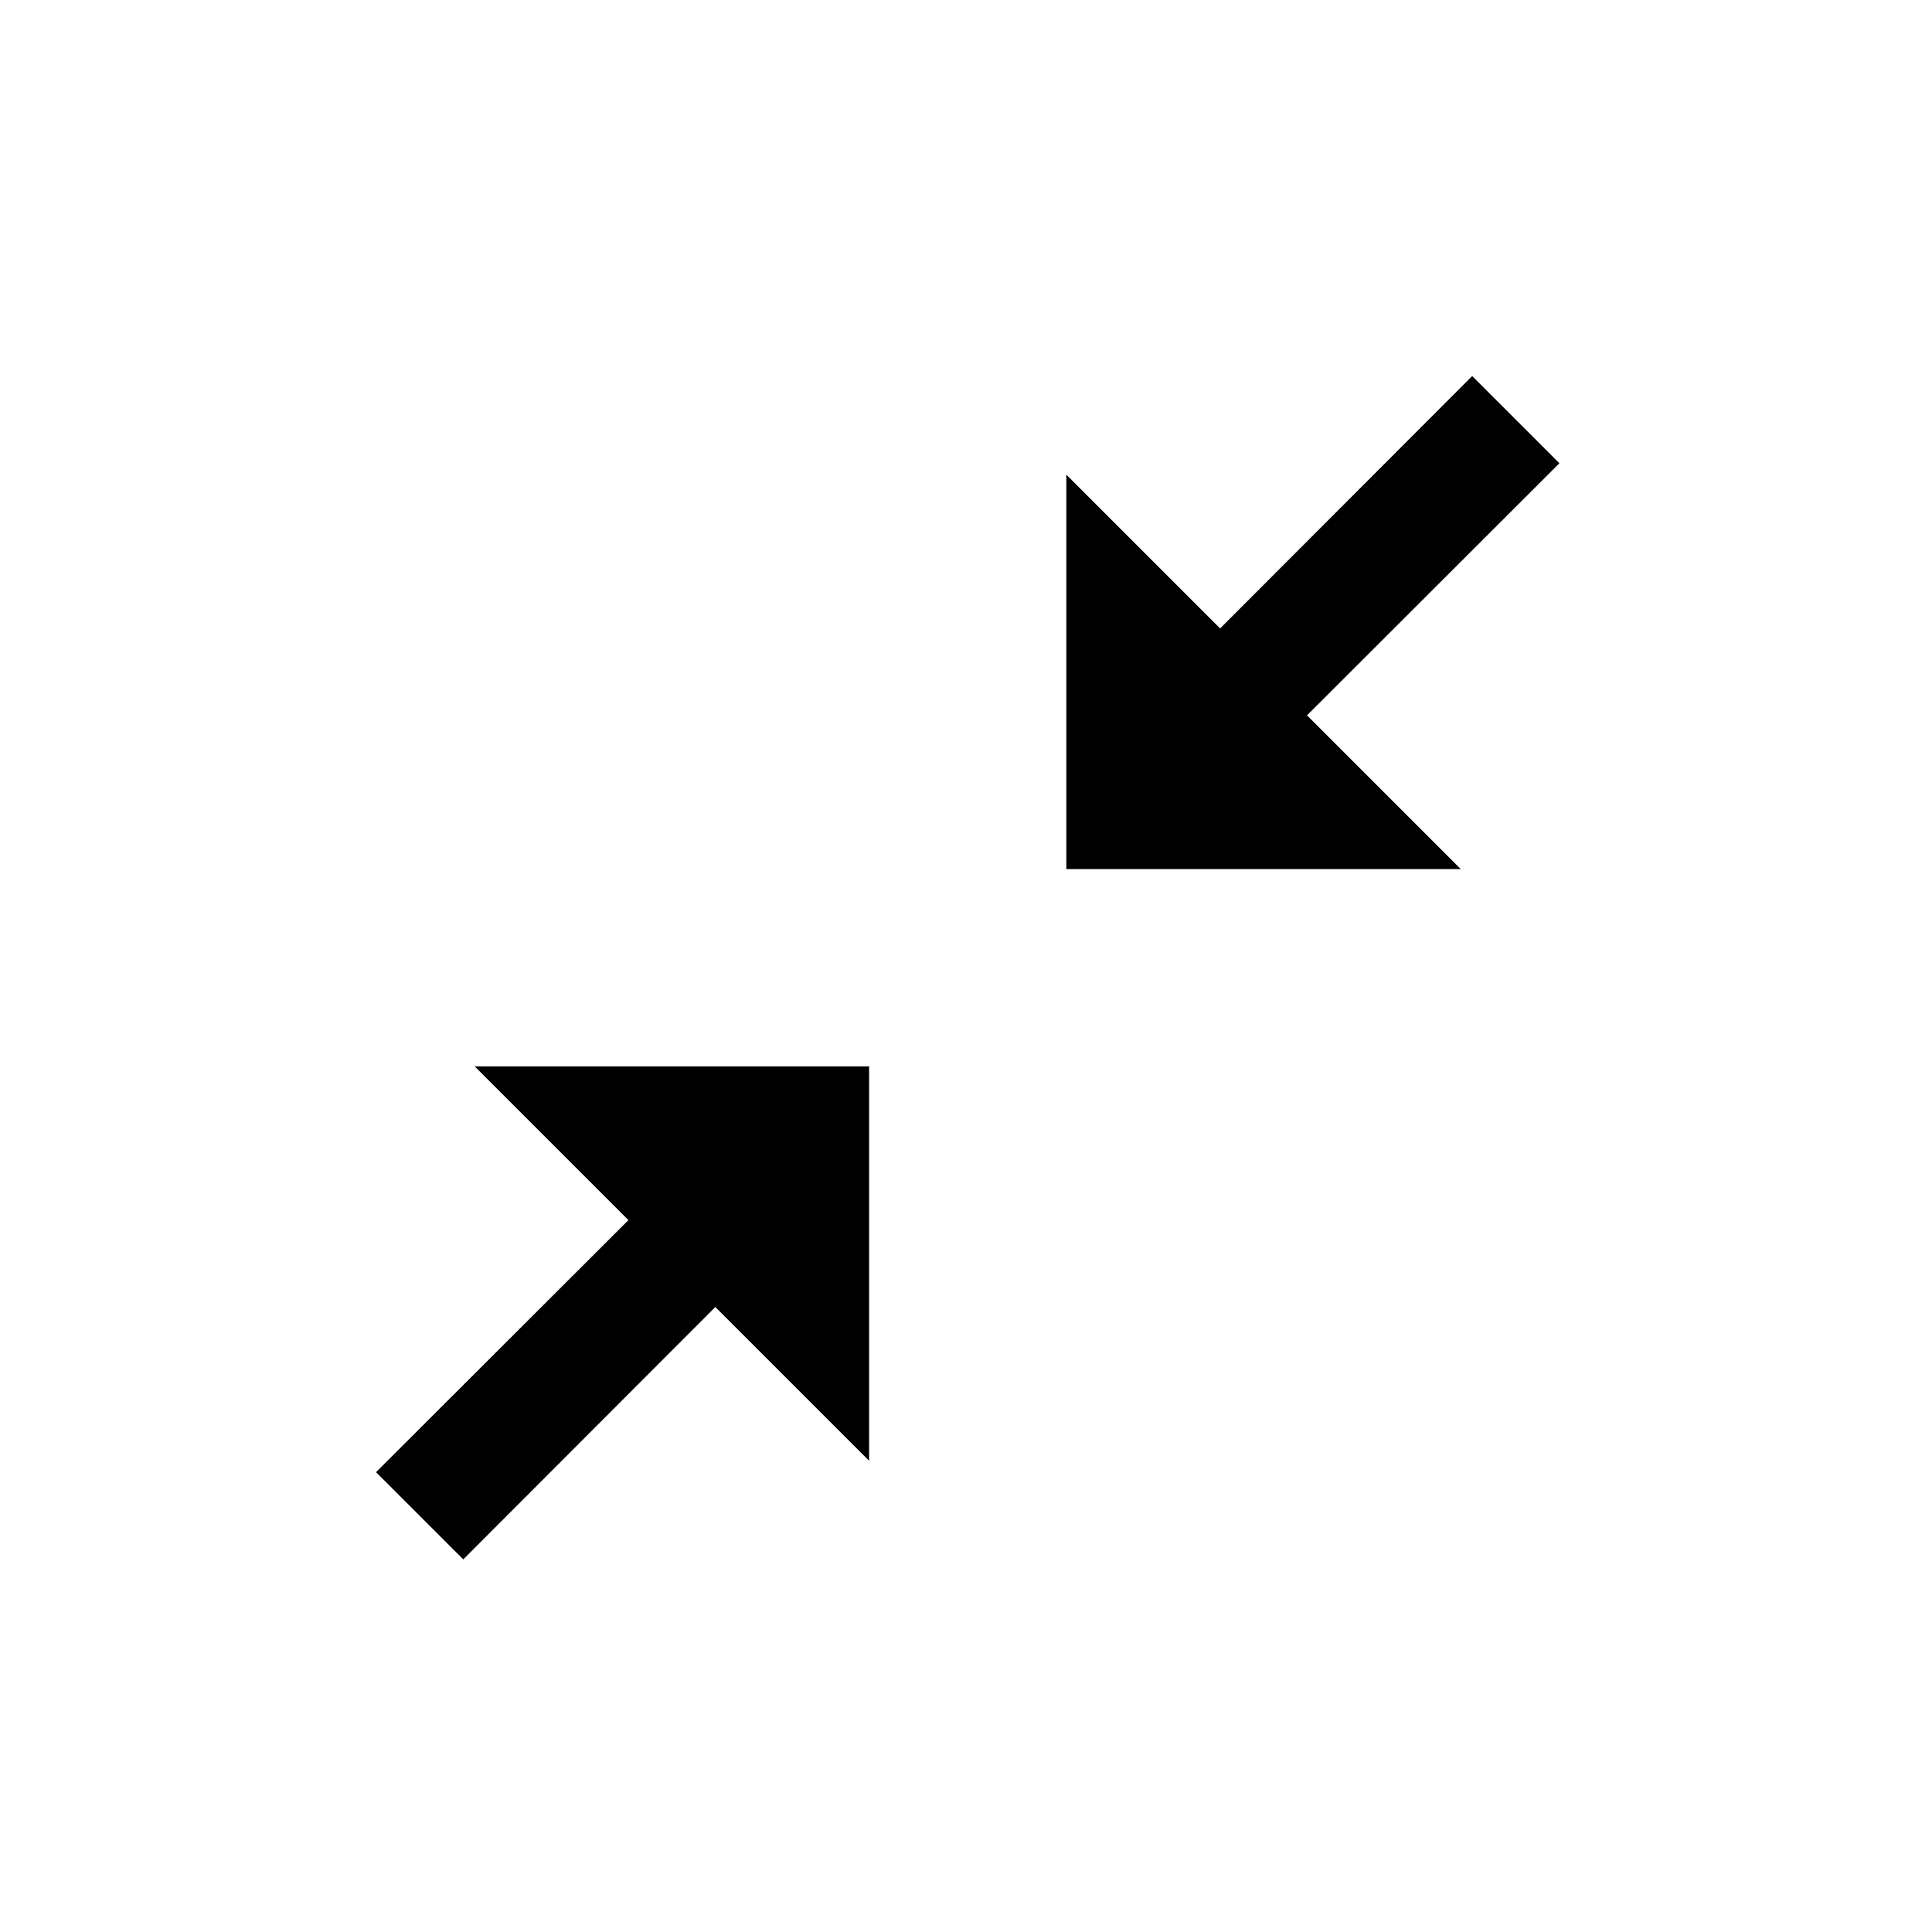 <?xml version="1.0" encoding="UTF-8" standalone="no"?>
<svg width="560px" height="560px" viewBox="0 0 560 560" version="1.1" xmlns="http://www.w3.org/2000/svg" xmlns:xlink="http://www.w3.org/1999/xlink" xmlns:sketch="http://www.bohemiancoding.com/sketch/ns">
    <!-- Generator: Sketch 3.0.3 (7892) - http://www.bohemiancoding.com/sketch -->
    <title>fullscreen-exit</title>
    <desc>Created with Sketch.</desc>
    <defs></defs>
    <g id="Page-1" stroke="none" stroke-width="1" fill="none" fill-rule="evenodd" sketch:type="MSPage">
        <g id="fullscreen-exit" sketch:type="MSArtboardGroup" fill="#000000">
            <g id="arrow-shrink" sketch:type="MSLayerGroup" transform="translate(109, 109)">
                <g id="Group" sketch:type="MSShapeGroup">
                    <path d="M343,25.278 L269.845,98.345 L314.417,142.917 L200.083,142.917 L200.083,28.583 L244.655,73.155 L317.722,0 L343,25.278 Z" id="Shape"></path>
                    <path d="M0,317.722 L73.155,244.655 L28.583,200.083 L142.917,200.083 L142.917,314.417 L98.345,269.845 L25.278,343 L0,317.722 Z" id="Shape"></path>
                </g>
            </g>
        </g>
    </g>
</svg>